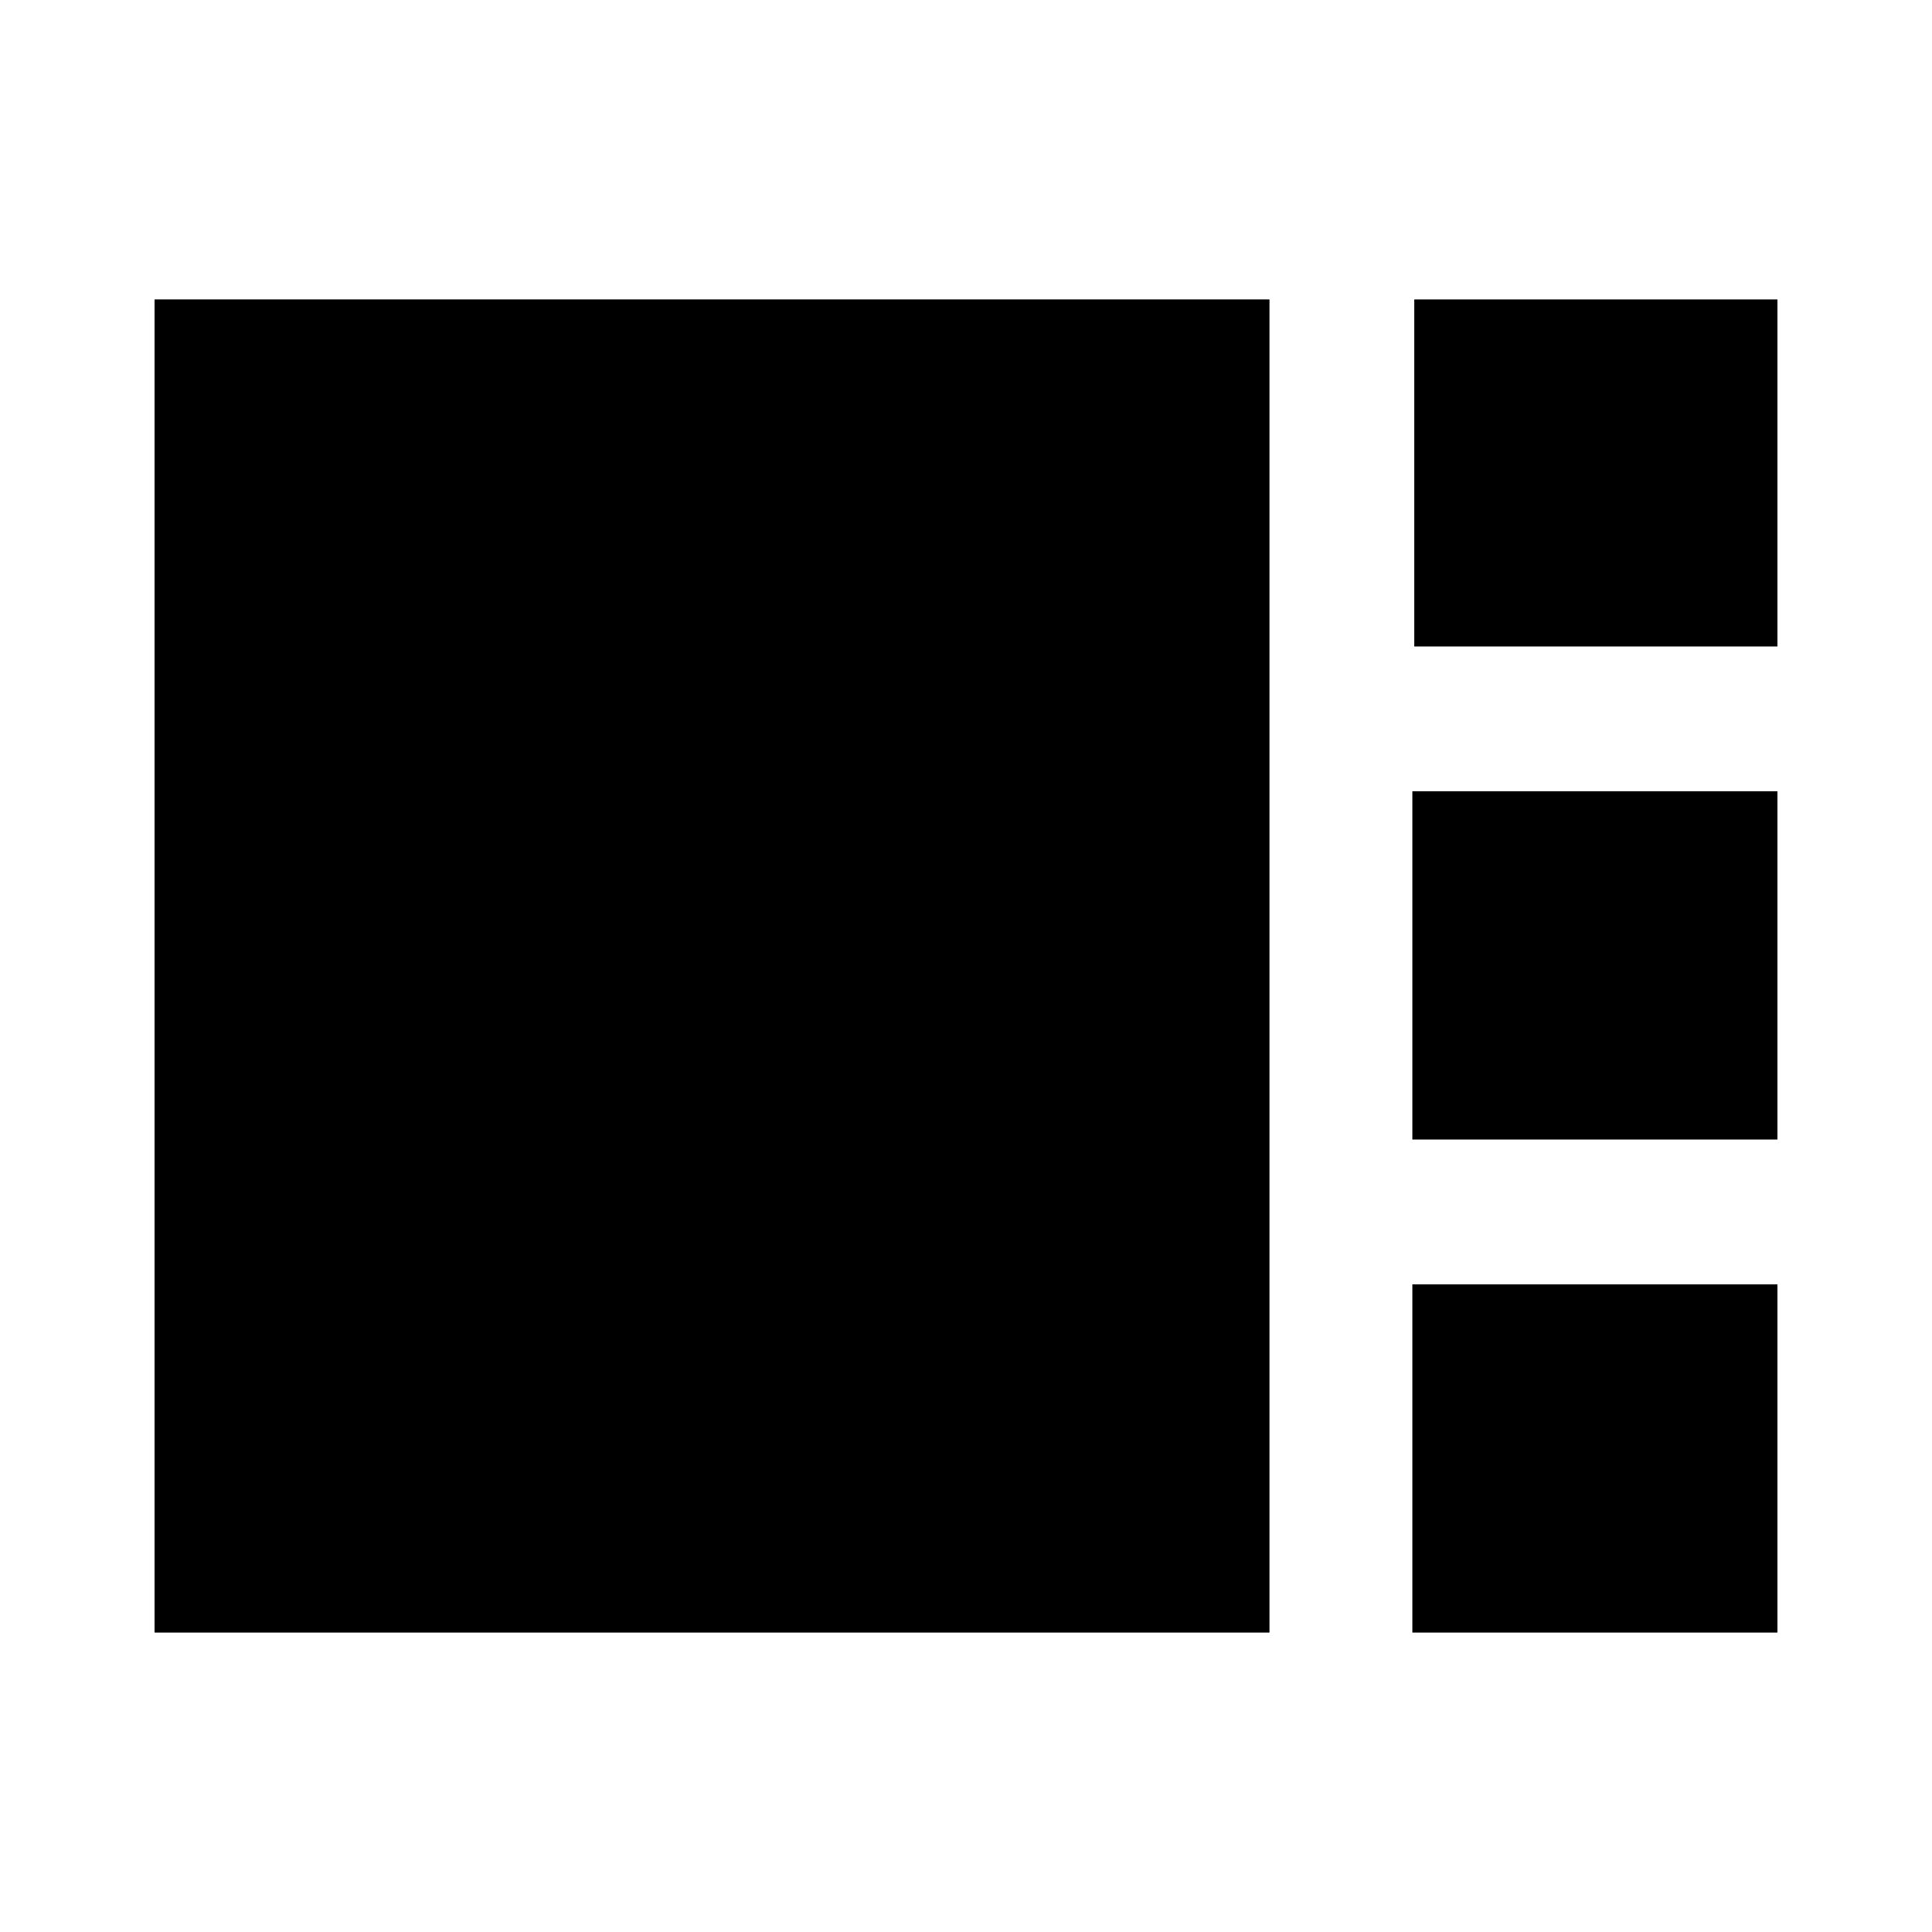 <svg xmlns="http://www.w3.org/2000/svg" height="20" viewBox="0 -960 960 960" width="20"><path d="M702.78-638.78v-172.44h180.44v172.44H702.78Zm-1 245v-173h181.44v173H701.78Zm-625 245v-662.44h554v662.44h-554Zm625 0v-173h181.44v173H701.78Z"/></svg>